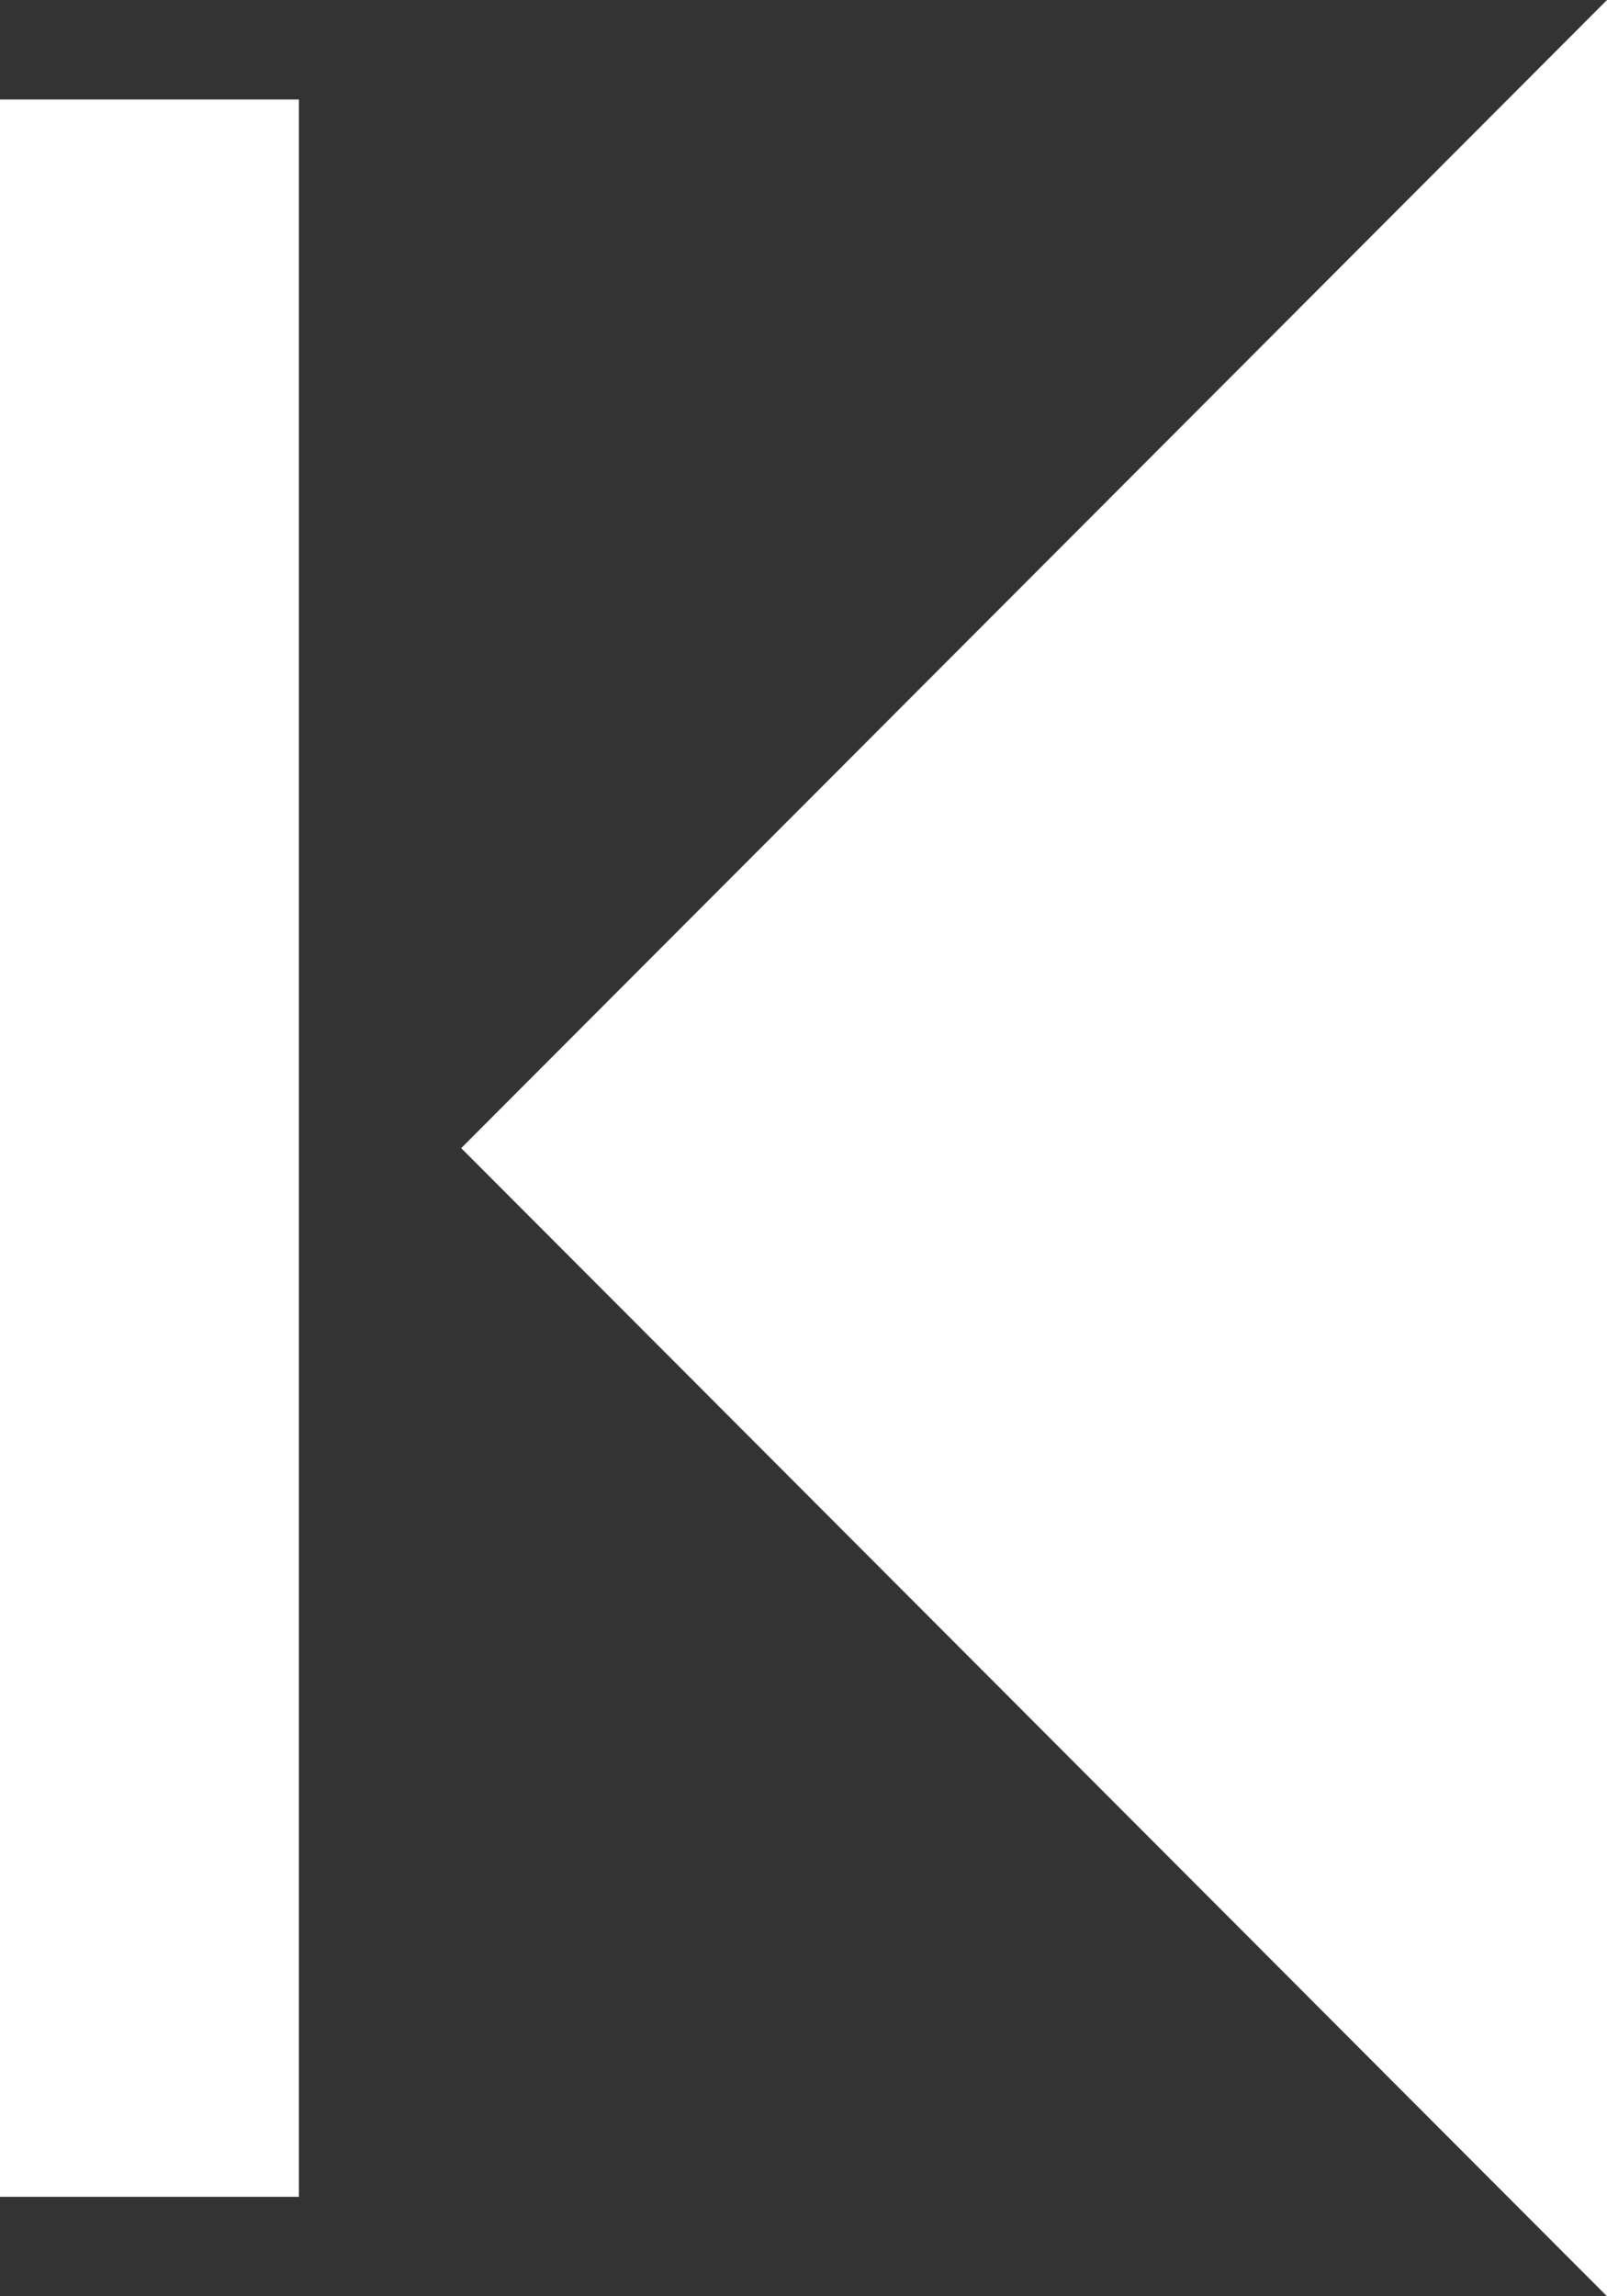 <svg width="7" height="10" viewBox="0 0 7 10" fill="none" xmlns="http://www.w3.org/2000/svg">
<rect x="0" y="0" width="7" height="10" fill="#333333" stroke="none"/>
<path d="M7 0V10L2.009 5L7 0ZM1.302 0.433V9.567H0V0.433H1.302Z" fill="white"/>
</svg>
